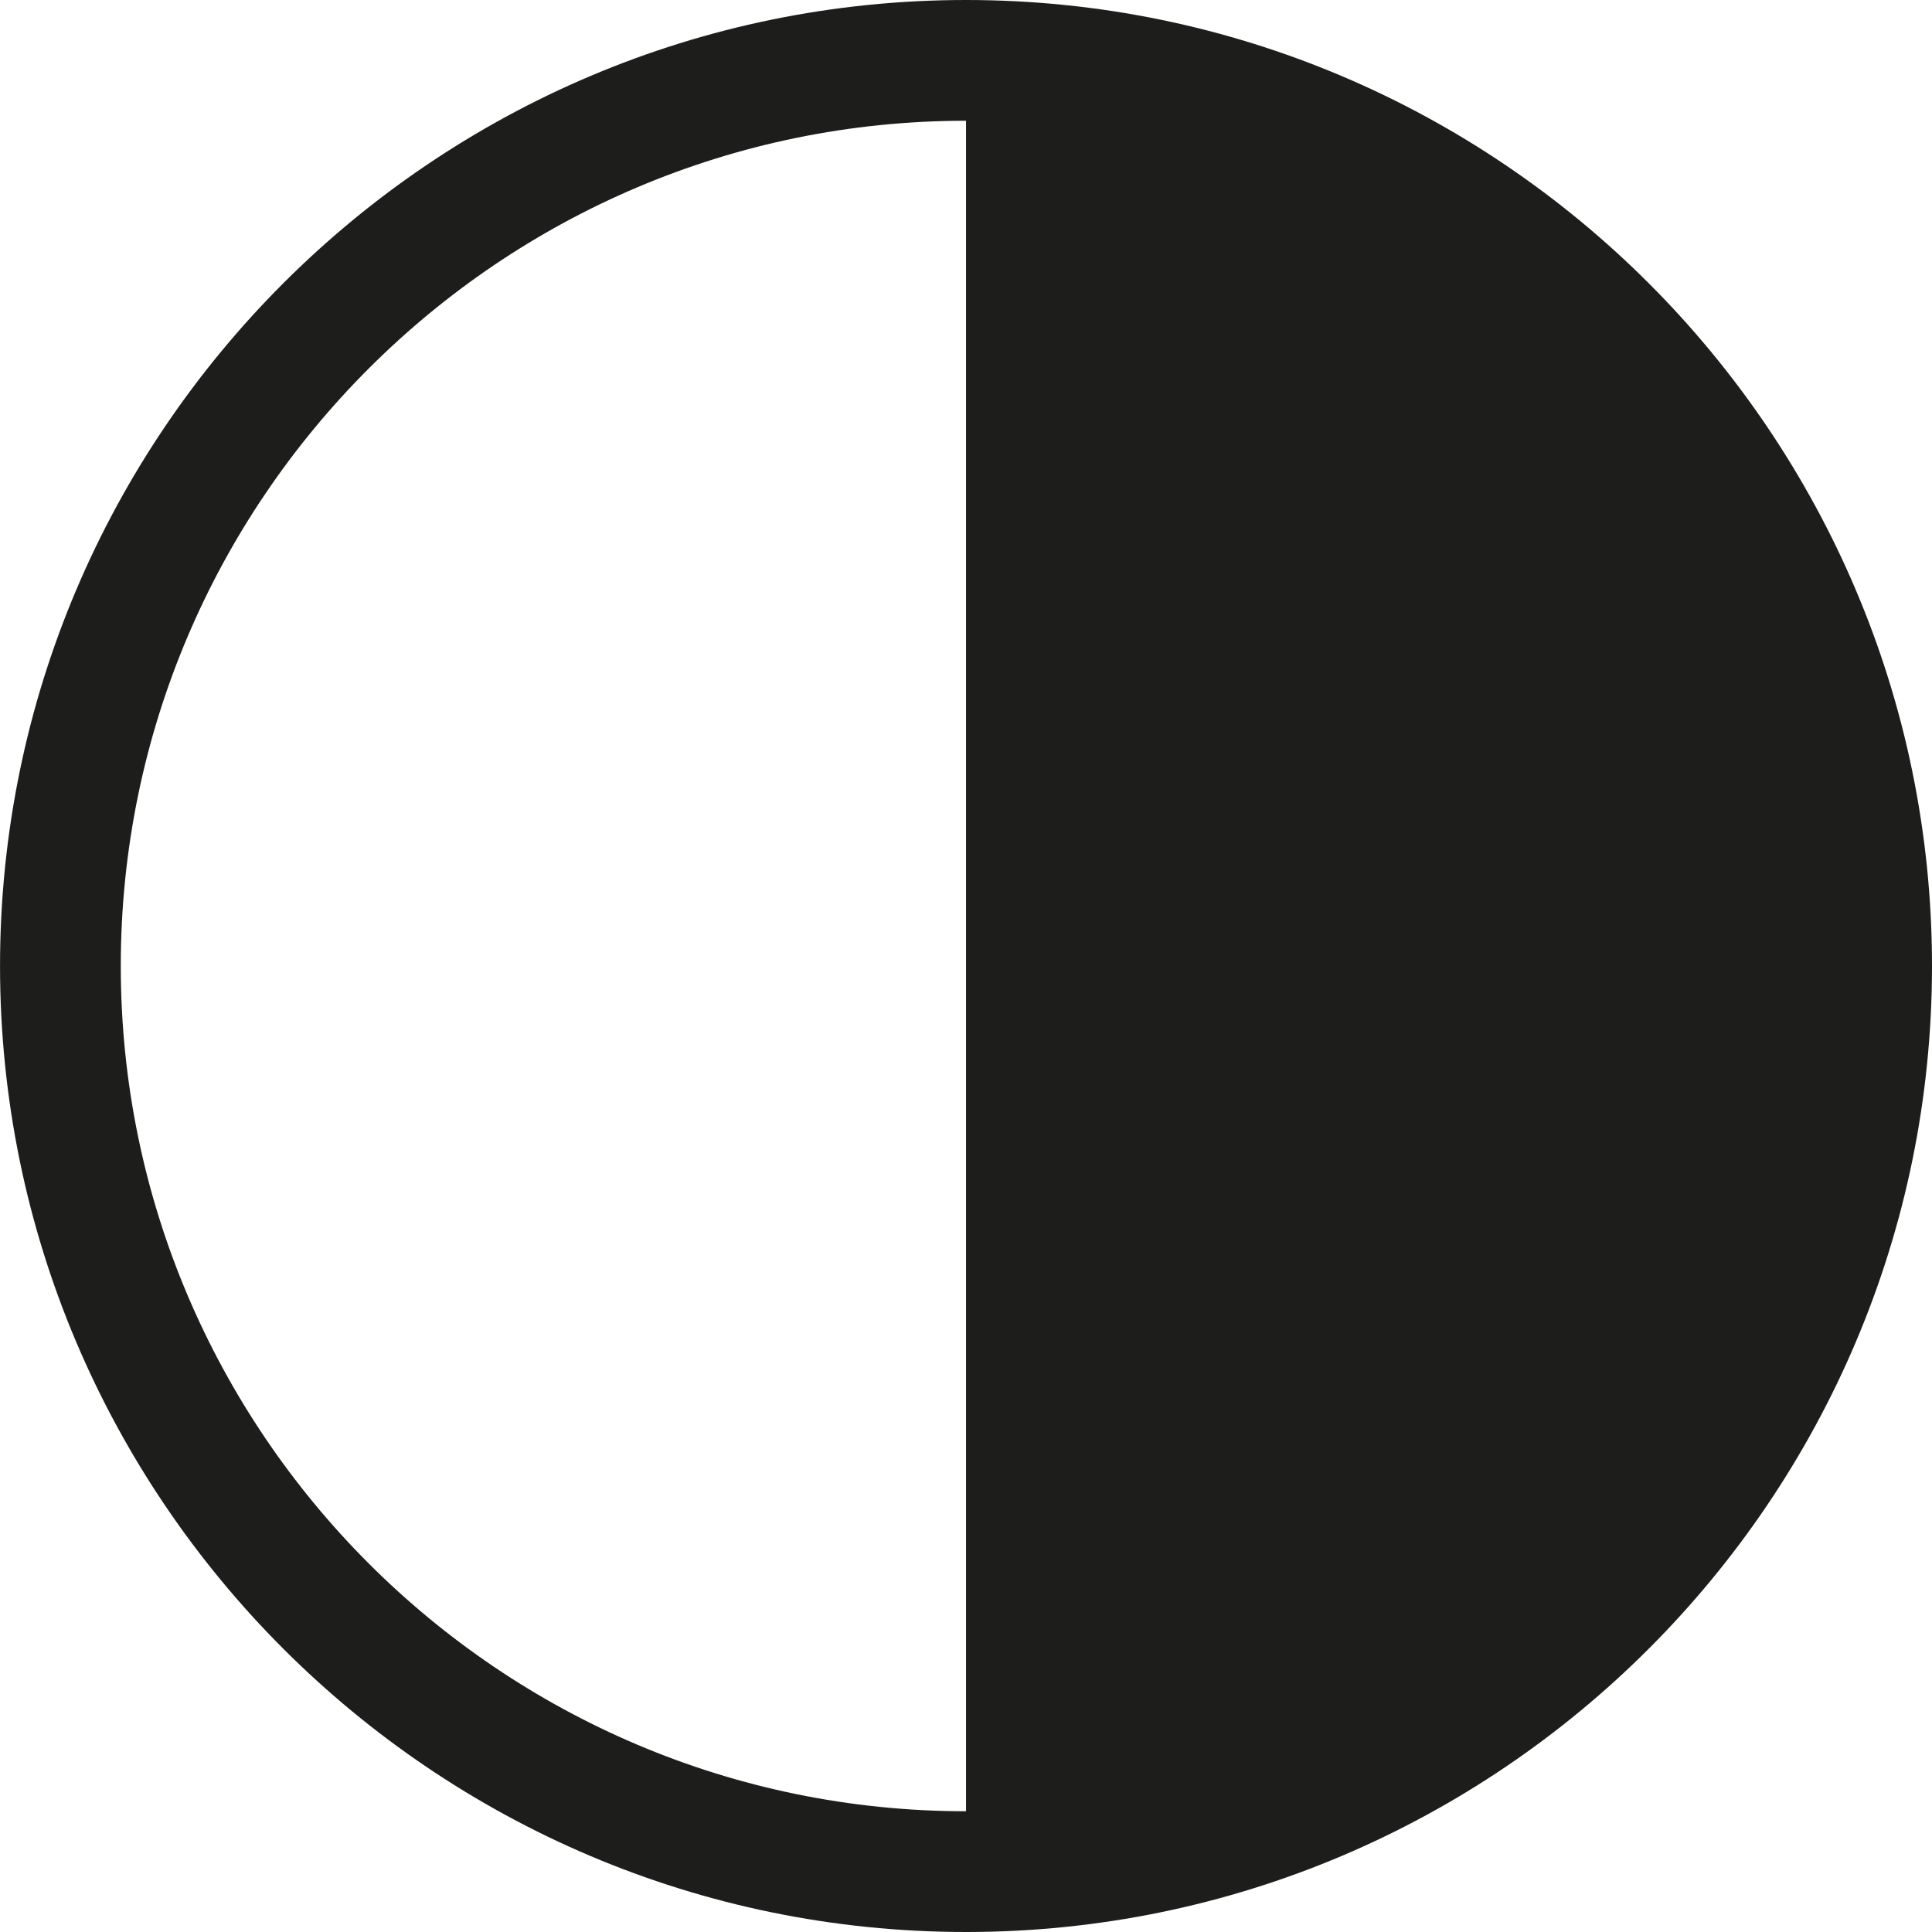 <?xml version='1.0' encoding='utf-8'?>
<!DOCTYPE svg PUBLIC '-//W3C//DTD SVG 1.1//EN' 'http://www.w3.org/Graphics/SVG/1.1/DTD/svg11.dtd'>
<svg width="64" version="1.1" xmlns="http://www.w3.org/2000/svg" height="64" viewBox="0 0 64 64" xmlns:xlink="http://www.w3.org/1999/xlink" enable-background="new 0 0 64 64">
  <g>
    <path fill="#1D1D1B" d="M32.001,0c-17.645,0-32,14.355-32,31.999c0,17.646,14.355,32.001,32,32.001S64,49.645,64,31.999   C64,14.355,49.646,0,32.001,0z M4.001,31.999C4.001,16.561,16.563,4,32.001,4v56C16.563,60,4.001,47.438,4.001,31.999z"/>
</g>
</svg>
